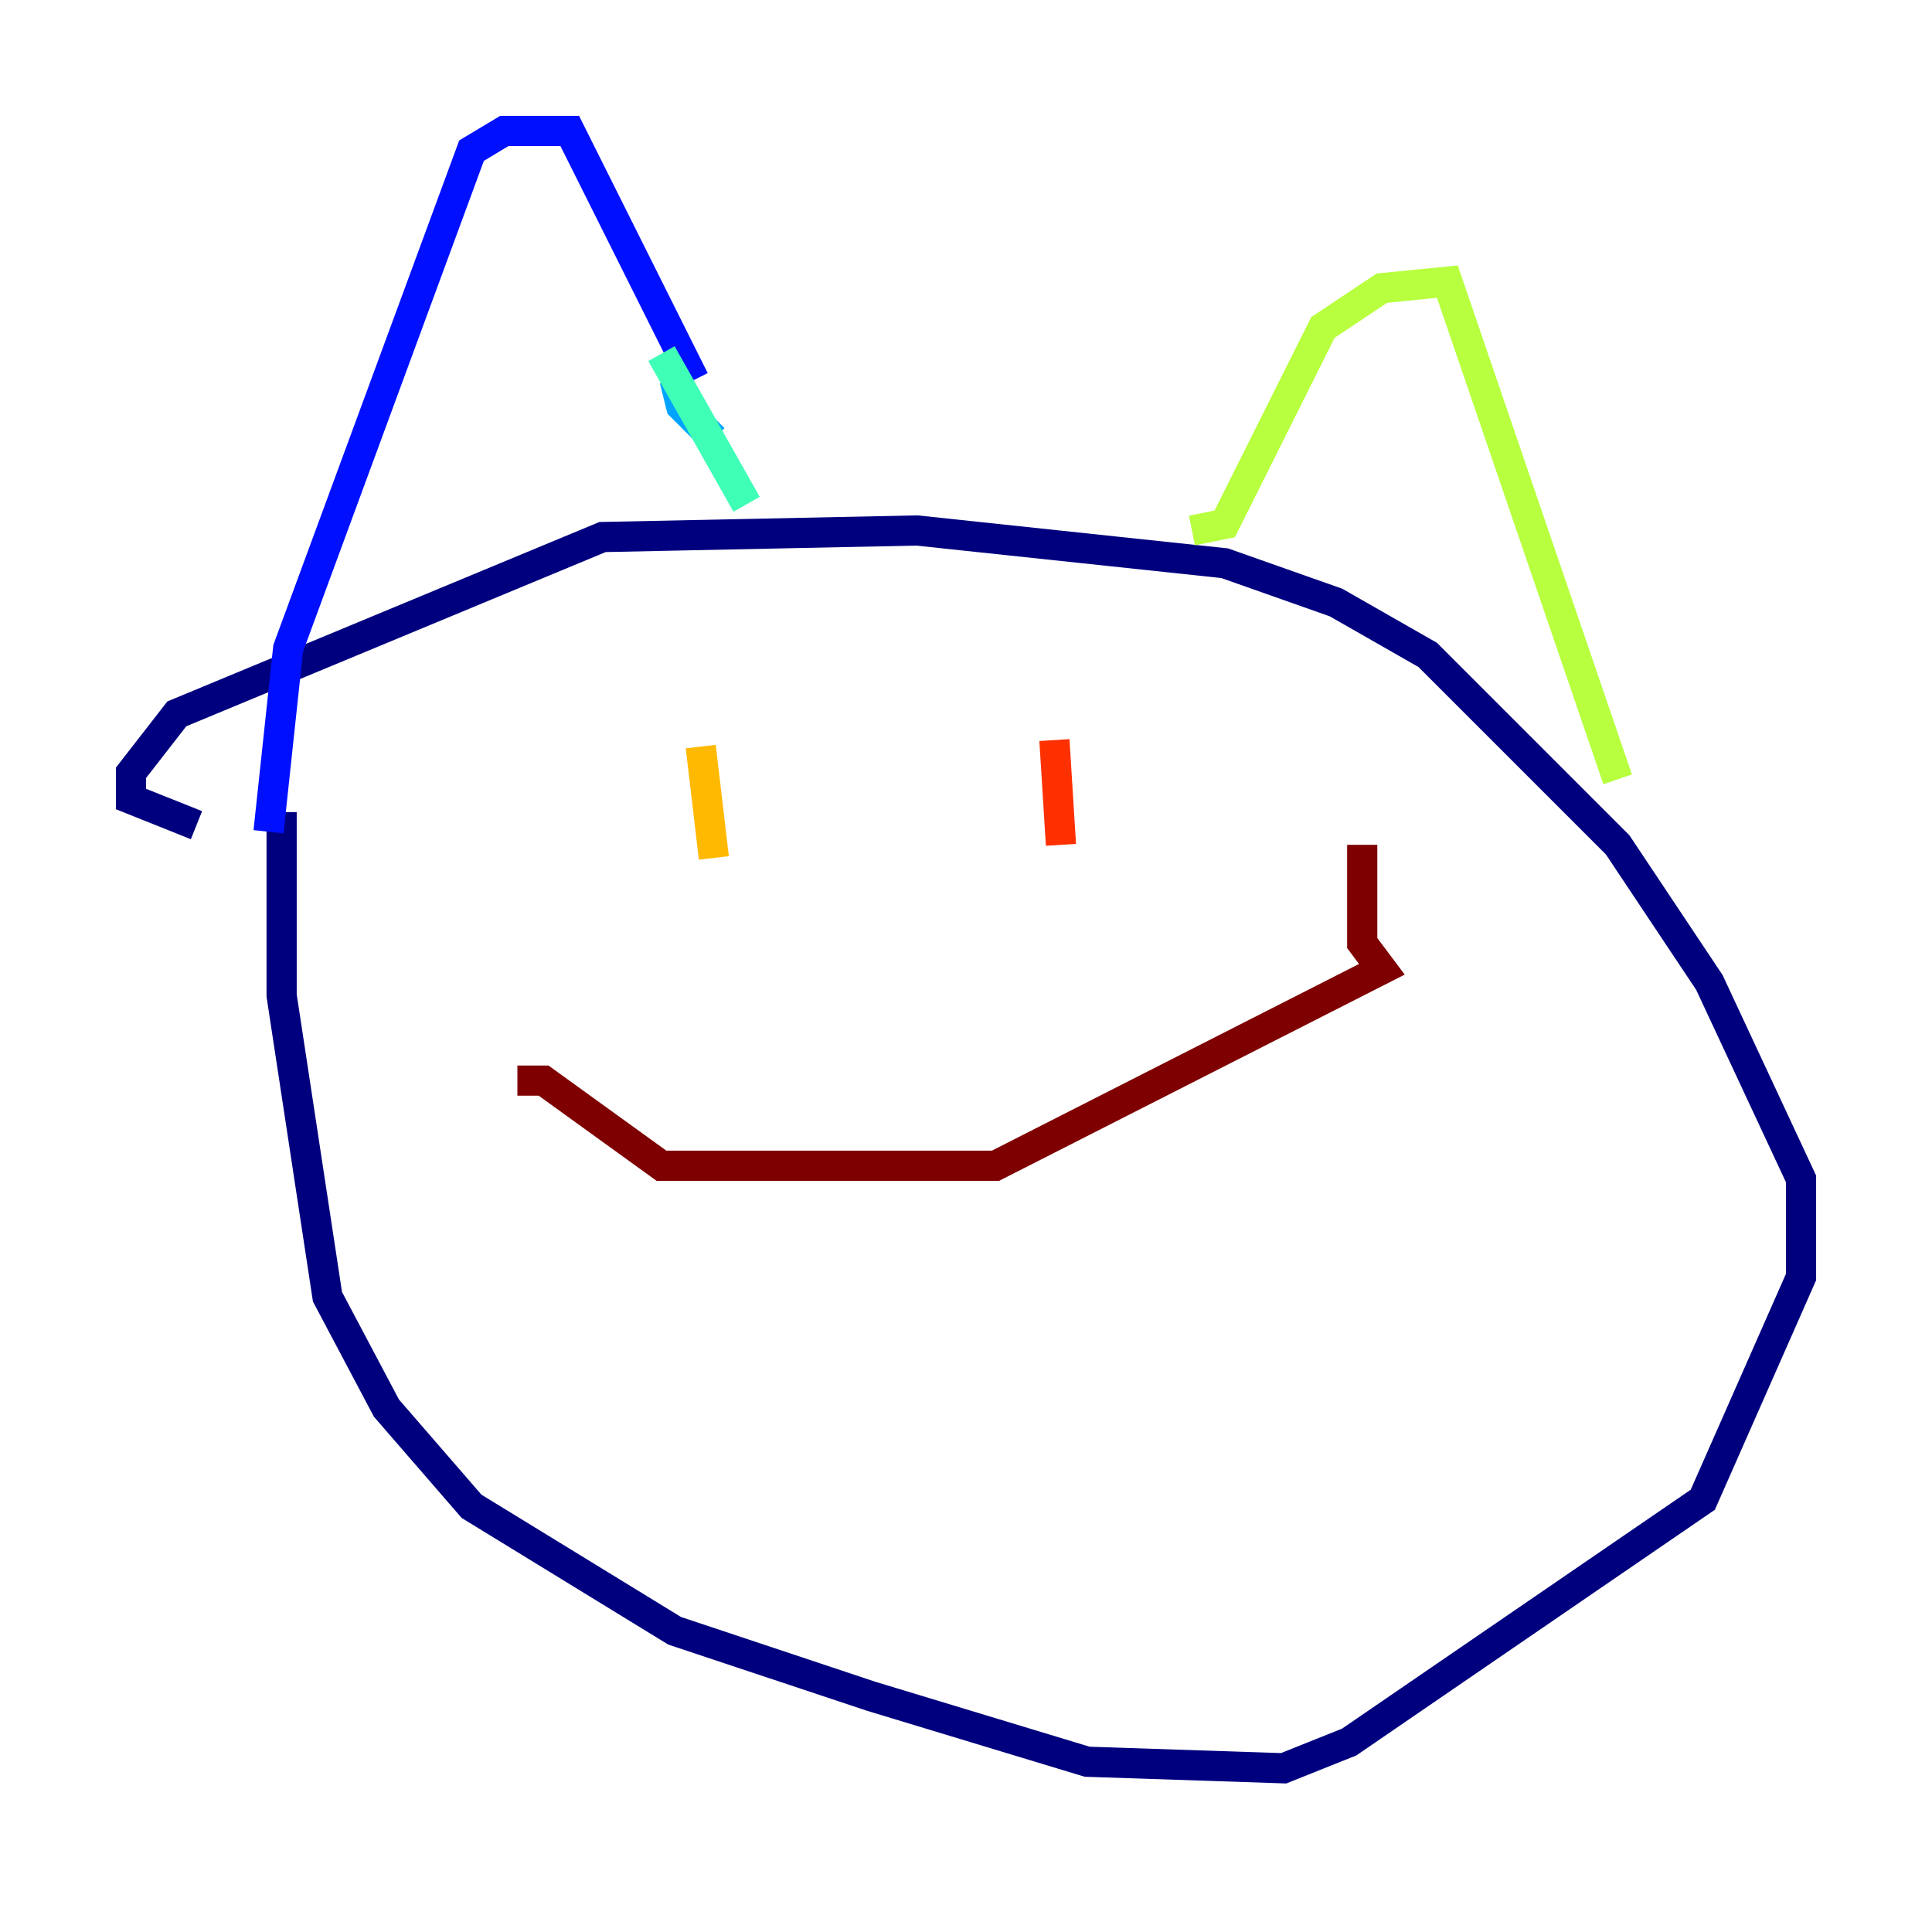 <?xml version="1.0" encoding="utf-8" ?>
<svg baseProfile="tiny" height="128" version="1.2" viewBox="0,0,128,128" width="128" xmlns="http://www.w3.org/2000/svg" xmlns:ev="http://www.w3.org/2001/xml-events" xmlns:xlink="http://www.w3.org/1999/xlink"><defs /><polyline fill="none" points="18.658,53.803 18.658,65.953 21.695,85.912 25.6,93.288 31.241,99.797 44.691,108.041 57.709,112.38 72.027,116.719 85.044,117.153 89.383,115.417 112.814,99.363 119.322,84.61 119.322,78.102 113.248,65.085 107.173,55.973 94.59,43.39 88.515,39.919 81.139,37.315 60.746,35.146 39.919,35.58 11.715,47.295 8.678,51.2 8.678,52.936 13.017,54.671" stroke="#00007f" stroke-width="2" /><polyline fill="none" points="17.79,55.105 19.091,42.956 31.241,9.98 33.41,8.678 37.749,8.678 45.993,25.166" stroke="#0010ff" stroke-width="2" /><polyline fill="none" points="44.691,25.166 45.125,26.902 47.295,29.071" stroke="#00a4ff" stroke-width="2" /><polyline fill="none" points="43.824,23.43 49.464,33.41" stroke="#3fffb7" stroke-width="2" /><polyline fill="none" points="78.969,35.146 81.139,34.712 87.647,21.695 91.552,19.091 95.891,18.658 107.173,51.634" stroke="#b7ff3f" stroke-width="2" /><polyline fill="none" points="46.427,49.464 47.295,56.841" stroke="#ffb900" stroke-width="2" /><polyline fill="none" points="69.858,49.031 70.291,55.973" stroke="#ff3000" stroke-width="2" /><polyline fill="none" points="34.278,71.593 36.014,71.593 43.824,77.234 65.953,77.234 91.552,64.217 90.251,62.481 90.251,55.973" stroke="#7f0000" stroke-width="2" /></svg>